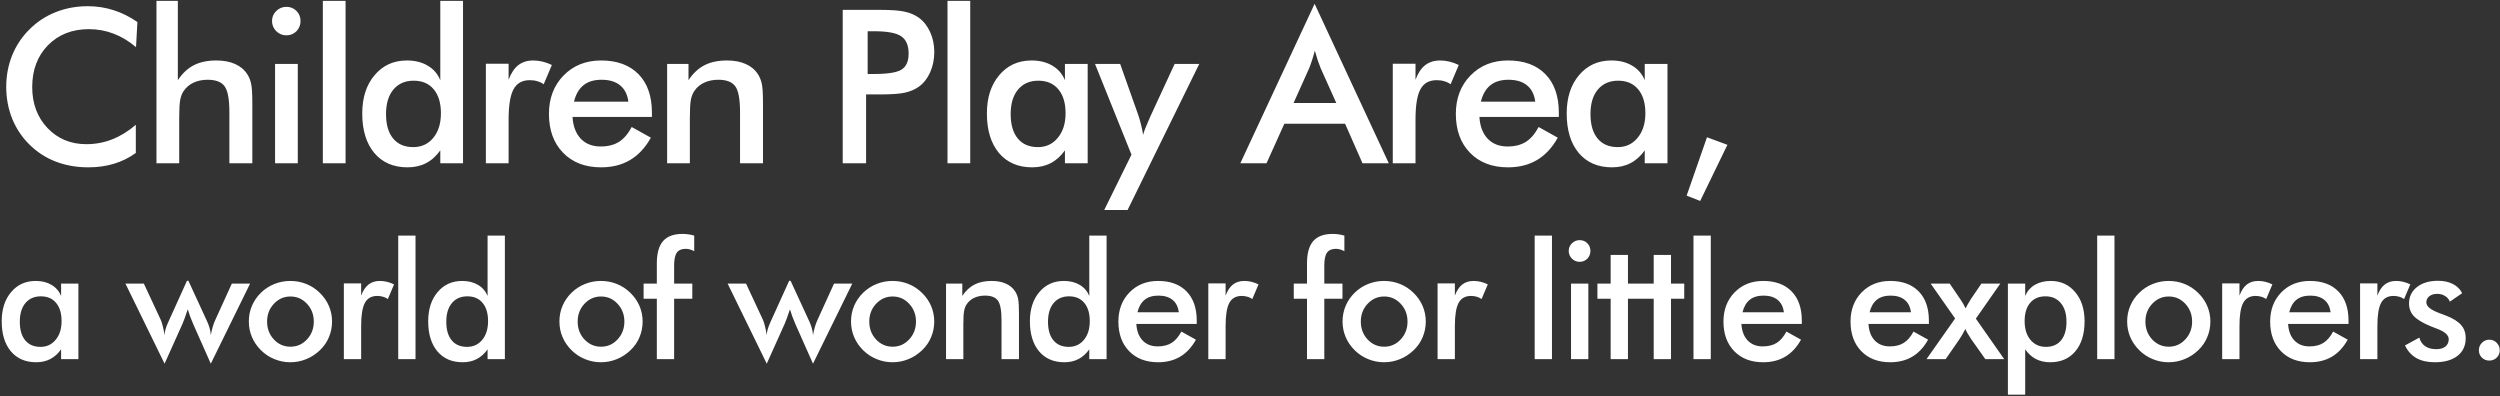 <svg width="536" height="85" viewBox="0 0 536 85" fill="none" xmlns="http://www.w3.org/2000/svg">
<rect x="0" y="0" width="536" height="85" fill="#333333" stroke="none"/>
<path d="M29.165 10.113C27.653 8.826 26.05 7.86 24.358 7.216C22.681 6.572 20.914 6.25 19.058 6.25C15.464 6.25 12.537 7.403 10.275 9.709C8.029 12.015 6.906 15.002 6.906 18.671C6.906 22.22 7.999 25.147 10.185 27.453C12.387 29.759 15.157 30.912 18.496 30.912C20.443 30.912 22.292 30.568 24.044 29.879C25.811 29.19 27.503 28.149 29.12 26.757V32.799C27.683 33.832 26.118 34.603 24.426 35.112C22.734 35.621 20.899 35.876 18.923 35.876C16.407 35.876 14.079 35.464 11.938 34.641C9.811 33.817 7.939 32.604 6.322 31.002C4.72 29.43 3.485 27.58 2.616 25.454C1.763 23.313 1.336 21.037 1.336 18.626C1.336 16.215 1.763 13.954 2.616 11.843C3.485 9.716 4.735 7.852 6.367 6.25C7.999 4.633 9.871 3.412 11.982 2.589C14.094 1.75 16.377 1.331 18.833 1.331C20.765 1.331 22.606 1.616 24.358 2.185C26.11 2.739 27.81 3.585 29.457 4.723L29.165 10.113ZM33.547 35V0.186H38.129V17.189C39.102 15.721 40.248 14.65 41.565 13.977C42.883 13.303 44.485 12.966 46.372 12.966C47.959 12.966 49.307 13.22 50.415 13.729C51.538 14.224 52.414 14.965 53.043 15.953C53.417 16.537 53.687 17.218 53.851 17.997C54.016 18.776 54.099 20.138 54.099 22.085V35H49.179V24.061C49.179 21.261 48.835 19.405 48.146 18.491C47.472 17.563 46.267 17.099 44.53 17.099C43.392 17.099 42.374 17.308 41.475 17.727C40.592 18.147 39.896 18.738 39.387 19.502C39.027 20.011 38.773 20.67 38.623 21.479C38.488 22.272 38.421 23.545 38.421 25.297V35H33.547ZM58.323 4.498C58.323 3.674 58.622 2.963 59.221 2.364C59.835 1.765 60.562 1.466 61.4 1.466C62.269 1.466 62.987 1.758 63.556 2.342C64.14 2.911 64.432 3.63 64.432 4.498C64.432 5.367 64.14 6.1 63.556 6.699C62.972 7.283 62.254 7.575 61.4 7.575C60.562 7.575 59.835 7.276 59.221 6.677C58.622 6.063 58.323 5.337 58.323 4.498ZM58.974 35V13.707H63.848V35H58.974ZM69.218 35V0.186H74.092V35H69.218ZM94.534 24.286C94.534 22.085 94.017 20.37 92.984 19.143C91.966 17.915 90.535 17.301 88.694 17.301C86.852 17.301 85.399 17.937 84.336 19.21C83.288 20.468 82.764 22.22 82.764 24.466C82.764 26.727 83.273 28.471 84.291 29.699C85.31 30.927 86.747 31.541 88.604 31.541C90.371 31.541 91.801 30.882 92.894 29.564C93.987 28.232 94.534 26.472 94.534 24.286ZM94.399 0.186H99.273V35H94.399V32.237C93.53 33.465 92.512 34.379 91.344 34.977C90.191 35.577 88.866 35.876 87.368 35.876C84.359 35.876 81.985 34.85 80.248 32.799C78.526 30.732 77.665 27.91 77.665 24.331C77.665 20.932 78.549 18.192 80.316 16.11C82.083 14.014 84.389 12.966 87.234 12.966C88.971 12.966 90.453 13.333 91.681 14.066C92.924 14.785 93.83 15.826 94.399 17.189V0.186ZM109.045 17.099C109.569 15.691 110.258 14.65 111.112 13.977C111.98 13.303 113.051 12.966 114.323 12.966C115.012 12.966 115.686 13.048 116.345 13.213C117.019 13.378 117.678 13.617 118.321 13.932L116.57 18.064C116.15 17.765 115.694 17.548 115.199 17.413C114.72 17.263 114.181 17.189 113.582 17.189C111.965 17.189 110.805 17.84 110.101 19.143C109.397 20.43 109.045 22.602 109.045 25.656V35H104.171V13.662H109.045V17.099ZM139.773 25.072H122.748C122.868 27.064 123.459 28.621 124.522 29.744C125.586 30.852 127.001 31.406 128.768 31.406C130.34 31.406 131.65 31.077 132.698 30.418C133.746 29.759 134.66 28.696 135.439 27.229L139.549 29.52C138.351 31.661 136.869 33.255 135.102 34.304C133.335 35.352 131.261 35.876 128.88 35.876C125.466 35.876 122.748 34.835 120.727 32.754C118.705 30.672 117.694 27.895 117.694 24.421C117.694 21.082 118.735 18.341 120.816 16.2C122.913 14.044 125.601 12.966 128.88 12.966C132.309 12.966 134.982 13.947 136.898 15.908C138.815 17.87 139.773 20.617 139.773 24.151V25.072ZM134.72 21.793C134.525 20.266 133.941 19.105 132.968 18.311C131.995 17.503 130.662 17.099 128.97 17.099C127.368 17.099 126.08 17.488 125.106 18.267C124.133 19.045 123.452 20.221 123.063 21.793H134.72ZM143.032 35V13.707H147.614V17.189C148.587 15.721 149.733 14.65 151.051 13.977C152.368 13.303 153.971 12.966 155.857 12.966C157.445 12.966 158.792 13.22 159.9 13.729C161.023 14.224 161.899 14.965 162.528 15.953C162.903 16.537 163.172 17.218 163.337 17.997C163.502 18.776 163.584 20.138 163.584 22.085V35H158.665V24.061C158.665 21.261 158.321 19.405 157.632 18.491C156.958 17.563 155.752 17.099 154.016 17.099C152.877 17.099 151.859 17.308 150.961 17.727C150.077 18.147 149.381 18.738 148.872 19.502C148.513 20.011 148.258 20.67 148.108 21.479C147.974 22.272 147.906 23.545 147.906 25.297V35H143.032ZM186.026 15.863H187.396C190.361 15.863 192.337 15.541 193.326 14.898C194.314 14.254 194.808 13.116 194.808 11.483C194.808 9.731 194.277 8.496 193.213 7.777C192.165 7.059 190.226 6.699 187.396 6.699H186.026V15.863ZM185.689 20.243V35H180.68V2.117H188.766C191.162 2.117 192.921 2.252 194.044 2.521C195.183 2.776 196.171 3.203 197.009 3.802C198.043 4.565 198.851 5.599 199.435 6.901C200.019 8.189 200.311 9.612 200.311 11.169C200.311 12.726 200.019 14.164 199.435 15.481C198.851 16.799 198.043 17.832 197.009 18.581C196.171 19.18 195.183 19.607 194.044 19.861C192.921 20.116 191.162 20.243 188.766 20.243H187.711H185.689ZM203.143 35V0.186H208.017V35H203.143ZM233.197 35H228.323V32.237C227.455 33.465 226.437 34.379 225.269 34.977C224.116 35.577 222.791 35.876 221.293 35.876C218.283 35.876 215.91 34.85 214.173 32.799C212.451 30.732 211.59 27.91 211.59 24.331C211.59 20.932 212.474 18.192 214.24 16.11C216.007 14.014 218.313 12.966 221.158 12.966C222.895 12.966 224.378 13.333 225.606 14.066C226.849 14.785 227.754 15.826 228.323 17.189V13.707H233.197V35ZM228.458 24.286C228.458 22.085 227.942 20.37 226.908 19.143C225.89 17.915 224.46 17.301 222.618 17.301C220.777 17.301 219.324 17.937 218.261 19.21C217.213 20.468 216.689 22.22 216.689 24.466C216.689 26.727 217.198 28.471 218.216 29.699C219.234 30.927 220.672 31.541 222.529 31.541C224.281 31.541 225.703 30.875 226.796 29.542C227.904 28.209 228.458 26.457 228.458 24.286ZM241.757 45.018H236.748L242.588 33.158L234.772 13.707H240.162L244.07 24.735C244.295 25.409 244.49 26.098 244.654 26.802C244.834 27.491 244.976 28.194 245.081 28.913C245.276 28.164 245.74 26.974 246.474 25.342L246.586 25.072L251.842 13.707H257.12L241.757 45.018ZM277.339 22.085H286.503L283.134 14.583C282.939 14.104 282.737 13.557 282.527 12.943C282.317 12.315 282.108 11.618 281.898 10.854C281.719 11.573 281.524 12.247 281.314 12.876C281.12 13.49 280.917 14.059 280.708 14.583L277.339 22.085ZM292.118 35L288.389 26.532H275.362L271.544 35H265.928L281.853 0.814L297.756 35H292.118ZM303.485 17.099C304.009 15.691 304.698 14.65 305.551 13.977C306.42 13.303 307.49 12.966 308.763 12.966C309.452 12.966 310.126 13.048 310.785 13.213C311.459 13.378 312.117 13.617 312.761 13.932L311.009 18.064C310.59 17.765 310.133 17.548 309.639 17.413C309.16 17.263 308.621 17.189 308.022 17.189C306.405 17.189 305.244 17.84 304.541 19.143C303.837 20.43 303.485 22.602 303.485 25.656V35H298.611V13.662H303.485V17.099ZM334.213 25.072H317.188C317.308 27.064 317.899 28.621 318.962 29.744C320.025 30.852 321.441 31.406 323.207 31.406C324.78 31.406 326.09 31.077 327.138 30.418C328.186 29.759 329.1 28.696 329.878 27.229L333.989 29.52C332.791 31.661 331.308 33.255 329.541 34.304C327.775 35.352 325.701 35.876 323.32 35.876C319.906 35.876 317.188 34.835 315.166 32.754C313.145 30.672 312.134 27.895 312.134 24.421C312.134 21.082 313.175 18.341 315.256 16.2C317.353 14.044 320.04 12.966 323.32 12.966C326.749 12.966 329.422 13.947 331.338 15.908C333.255 17.87 334.213 20.617 334.213 24.151V25.072ZM329.16 21.793C328.965 20.266 328.381 19.105 327.408 18.311C326.434 17.503 325.102 17.099 323.41 17.099C321.807 17.099 320.52 17.488 319.546 18.267C318.573 19.045 317.892 20.221 317.502 21.793H329.16ZM357.507 35H352.633V32.237C351.765 33.465 350.746 34.379 349.578 34.977C348.425 35.577 347.1 35.876 345.603 35.876C342.593 35.876 340.22 34.85 338.483 32.799C336.761 30.732 335.9 27.91 335.9 24.331C335.9 20.932 336.783 18.192 338.55 16.11C340.317 14.014 342.623 12.966 345.468 12.966C347.205 12.966 348.687 13.333 349.915 14.066C351.158 14.785 352.064 15.826 352.633 17.189V13.707H357.507V35ZM352.768 24.286C352.768 22.085 352.251 20.37 351.218 19.143C350.2 17.915 348.77 17.301 346.928 17.301C345.086 17.301 343.634 17.937 342.571 19.21C341.522 20.468 340.998 22.22 340.998 24.466C340.998 26.727 341.507 28.471 342.526 29.699C343.544 30.927 344.981 31.541 346.838 31.541C348.59 31.541 350.013 30.875 351.106 29.542C352.214 28.209 352.768 26.457 352.768 24.286ZM365.977 29.43L370.357 31.047L364.517 43.086L361.619 41.94L365.977 29.43ZM16.808 77H13.099V74.898C12.438 75.832 11.664 76.527 10.775 76.983C9.898 77.439 8.889 77.666 7.75 77.666C5.46 77.666 3.654 76.886 2.333 75.325C1.022 73.753 0.367 71.605 0.367 68.882C0.367 66.296 1.039 64.211 2.384 62.627C3.728 61.032 5.483 60.235 7.647 60.235C8.969 60.235 10.097 60.514 11.031 61.072C11.977 61.619 12.666 62.411 13.099 63.448V60.799H16.808V77ZM13.202 68.848C13.202 67.173 12.809 65.869 12.023 64.935C11.248 64 10.16 63.533 8.758 63.533C7.357 63.533 6.252 64.017 5.443 64.986C4.645 65.943 4.247 67.276 4.247 68.985C4.247 70.705 4.634 72.033 5.409 72.967C6.183 73.901 7.277 74.368 8.69 74.368C10.023 74.368 11.105 73.861 11.937 72.847C12.78 71.833 13.202 70.5 13.202 68.848ZM45.197 77.974L41.454 69.549C41.169 68.899 40.935 68.324 40.753 67.823C40.571 67.31 40.406 66.809 40.258 66.319C40.007 67.059 39.785 67.697 39.591 68.233C39.397 68.757 39.244 69.15 39.13 69.412L35.285 77.974L26.893 60.799H30.841L34.481 68.609C34.629 68.939 34.772 69.395 34.908 69.976C35.057 70.546 35.182 71.178 35.285 71.873C35.296 71.463 35.364 71.036 35.49 70.591C35.615 70.147 35.826 69.6 36.122 68.951L40.087 60.201H40.394L44.428 68.951C44.678 69.498 44.861 70.005 44.974 70.472C45.1 70.939 45.174 71.406 45.197 71.873C45.299 71.258 45.43 70.677 45.59 70.13C45.749 69.583 45.931 69.087 46.136 68.643L49.708 60.799H53.622L45.197 77.974ZM67.278 68.951C67.278 67.447 66.794 66.176 65.825 65.14C64.857 64.091 63.672 63.567 62.271 63.567C60.881 63.567 59.696 64.091 58.716 65.14C57.748 66.176 57.263 67.447 57.263 68.951C57.263 70.455 57.748 71.731 58.716 72.779C59.696 73.816 60.881 74.334 62.271 74.334C63.661 74.334 64.84 73.816 65.808 72.779C66.788 71.731 67.278 70.455 67.278 68.951ZM53.35 68.916C53.35 67.732 53.572 66.615 54.016 65.567C54.472 64.507 55.121 63.567 55.965 62.747C56.796 61.938 57.753 61.317 58.836 60.884C59.918 60.451 61.052 60.235 62.236 60.235C63.456 60.235 64.601 60.451 65.672 60.884C66.754 61.317 67.722 61.955 68.577 62.798C69.431 63.63 70.081 64.57 70.525 65.618C70.969 66.666 71.192 67.766 71.192 68.916C71.192 70.113 70.969 71.235 70.525 72.283C70.092 73.331 69.454 74.26 68.611 75.069C67.722 75.923 66.737 76.567 65.654 77C64.572 77.444 63.433 77.666 62.236 77.666C61.063 77.666 59.935 77.444 58.853 77C57.77 76.567 56.808 75.935 55.965 75.103C55.11 74.26 54.461 73.314 54.016 72.266C53.572 71.218 53.35 70.101 53.35 68.916ZM77.431 63.379C77.829 62.308 78.354 61.517 79.003 61.004C79.664 60.491 80.478 60.235 81.447 60.235C81.971 60.235 82.484 60.297 82.985 60.423C83.498 60.548 83.999 60.73 84.489 60.97L83.156 64.114C82.837 63.886 82.489 63.721 82.113 63.619C81.749 63.505 81.339 63.448 80.883 63.448C79.652 63.448 78.769 63.943 78.234 64.935C77.698 65.914 77.431 67.566 77.431 69.891V77H73.722V60.765H77.431V63.379ZM85.379 77V50.511H89.087V77H85.379ZM104.641 68.848C104.641 67.173 104.247 65.869 103.461 64.935C102.687 64 101.599 63.533 100.197 63.533C98.796 63.533 97.691 64.017 96.882 64.986C96.084 65.943 95.685 67.276 95.685 68.985C95.685 70.705 96.073 72.033 96.848 72.967C97.622 73.901 98.716 74.368 100.129 74.368C101.473 74.368 102.561 73.867 103.393 72.864C104.225 71.85 104.641 70.512 104.641 68.848ZM104.538 50.511H108.246V77H104.538V74.898C103.877 75.832 103.102 76.527 102.214 76.983C101.336 77.439 100.328 77.666 99.189 77.666C96.899 77.666 95.093 76.886 93.771 75.325C92.461 73.753 91.806 71.605 91.806 68.882C91.806 66.296 92.478 64.211 93.823 62.627C95.167 61.032 96.922 60.235 99.086 60.235C100.408 60.235 101.536 60.514 102.47 61.072C103.416 61.619 104.105 62.411 104.538 63.448V50.511ZM133.867 68.951C133.867 67.447 133.383 66.176 132.414 65.14C131.446 64.091 130.261 63.567 128.86 63.567C127.47 63.567 126.285 64.091 125.305 65.14C124.336 66.176 123.852 67.447 123.852 68.951C123.852 70.455 124.336 71.731 125.305 72.779C126.285 73.816 127.47 74.334 128.86 74.334C130.25 74.334 131.429 73.816 132.397 72.779C133.377 71.731 133.867 70.455 133.867 68.951ZM119.939 68.916C119.939 67.732 120.161 66.615 120.605 65.567C121.061 64.507 121.71 63.567 122.553 62.747C123.385 61.938 124.342 61.317 125.425 60.884C126.507 60.451 127.64 60.235 128.825 60.235C130.044 60.235 131.189 60.451 132.26 60.884C133.343 61.317 134.311 61.955 135.166 62.798C136.02 63.63 136.67 64.57 137.114 65.618C137.558 66.666 137.78 67.766 137.78 68.916C137.78 70.113 137.558 71.235 137.114 72.283C136.681 73.331 136.043 74.26 135.2 75.069C134.311 75.923 133.326 76.567 132.243 77C131.161 77.444 130.022 77.666 128.825 77.666C127.652 77.666 126.524 77.444 125.442 77C124.359 76.567 123.397 75.935 122.553 75.103C121.699 74.26 121.05 73.314 120.605 72.266C120.161 71.218 119.939 70.101 119.939 68.916ZM140.824 77V64.046H137.987V60.799H140.824V56.458C140.824 54.305 141.268 52.715 142.157 51.69C143.057 50.665 144.447 50.152 146.327 50.152C146.726 50.152 147.136 50.18 147.557 50.237C147.979 50.294 148.406 50.385 148.839 50.511V53.86C148.543 53.69 148.241 53.564 147.933 53.484C147.637 53.393 147.335 53.348 147.027 53.348C146.139 53.348 145.501 53.621 145.113 54.168C144.726 54.715 144.532 55.638 144.532 56.937V60.799H148.429V64.046H144.532V77H140.824ZM174.306 77.974L170.563 69.549C170.278 68.899 170.045 68.324 169.862 67.823C169.68 67.31 169.515 66.809 169.367 66.319C169.116 67.059 168.894 67.697 168.7 68.233C168.506 68.757 168.353 69.15 168.239 69.412L164.393 77.974L156.002 60.799H159.95L163.59 68.609C163.738 68.939 163.881 69.395 164.017 69.976C164.166 70.546 164.291 71.178 164.393 71.873C164.405 71.463 164.473 71.036 164.599 70.591C164.724 70.147 164.935 69.6 165.231 68.951L169.196 60.201H169.503L173.537 68.951C173.787 69.498 173.969 70.005 174.083 70.472C174.209 70.939 174.283 71.406 174.306 71.873C174.408 71.258 174.539 70.677 174.699 70.13C174.858 69.583 175.04 69.087 175.246 68.643L178.817 60.799H182.731L174.306 77.974ZM196.387 68.951C196.387 67.447 195.903 66.176 194.934 65.14C193.966 64.091 192.781 63.567 191.38 63.567C189.99 63.567 188.805 64.091 187.825 65.14C186.857 66.176 186.372 67.447 186.372 68.951C186.372 70.455 186.857 71.731 187.825 72.779C188.805 73.816 189.99 74.334 191.38 74.334C192.77 74.334 193.949 73.816 194.917 72.779C195.897 71.731 196.387 70.455 196.387 68.951ZM182.459 68.916C182.459 67.732 182.681 66.615 183.125 65.567C183.581 64.507 184.23 63.567 185.074 62.747C185.905 61.938 186.862 61.317 187.945 60.884C189.027 60.451 190.161 60.235 191.346 60.235C192.565 60.235 193.71 60.451 194.781 60.884C195.863 61.317 196.831 61.955 197.686 62.798C198.54 63.63 199.19 64.57 199.634 65.618C200.078 66.666 200.301 67.766 200.301 68.916C200.301 70.113 200.078 71.235 199.634 72.283C199.201 73.331 198.563 74.26 197.72 75.069C196.831 75.923 195.846 76.567 194.763 77C193.681 77.444 192.542 77.666 191.346 77.666C190.172 77.666 189.044 77.444 187.962 77C186.879 76.567 185.917 75.935 185.074 75.103C184.219 74.26 183.57 73.314 183.125 72.266C182.681 71.218 182.459 70.101 182.459 68.916ZM202.831 77V60.799H206.318V63.448C207.058 62.331 207.93 61.517 208.932 61.004C209.935 60.491 211.154 60.235 212.59 60.235C213.797 60.235 214.823 60.428 215.666 60.816C216.52 61.192 217.187 61.756 217.665 62.508C217.95 62.952 218.155 63.471 218.28 64.063C218.406 64.655 218.468 65.692 218.468 67.173V77H214.726V68.677C214.726 66.547 214.464 65.134 213.94 64.439C213.427 63.733 212.51 63.379 211.188 63.379C210.322 63.379 209.548 63.539 208.864 63.858C208.192 64.177 207.662 64.627 207.275 65.208C207.001 65.595 206.807 66.097 206.694 66.712C206.591 67.316 206.54 68.284 206.54 69.617V77H202.831ZM233.646 68.848C233.646 67.173 233.253 65.869 232.466 64.935C231.692 64 230.604 63.533 229.202 63.533C227.801 63.533 226.696 64.017 225.887 64.986C225.089 65.943 224.691 67.276 224.691 68.985C224.691 70.705 225.078 72.033 225.853 72.967C226.627 73.901 227.721 74.368 229.134 74.368C230.478 74.368 231.566 73.867 232.398 72.864C233.23 71.85 233.646 70.512 233.646 68.848ZM233.543 50.511H237.252V77H233.543V74.898C232.882 75.832 232.108 76.527 231.219 76.983C230.342 77.439 229.333 77.666 228.194 77.666C225.904 77.666 224.098 76.886 222.776 75.325C221.466 73.753 220.811 71.605 220.811 68.882C220.811 66.296 221.483 64.211 222.828 62.627C224.172 61.032 225.927 60.235 228.091 60.235C229.413 60.235 230.541 60.514 231.475 61.072C232.421 61.619 233.11 62.411 233.543 63.448V50.511ZM256.582 69.446H243.627C243.719 70.962 244.169 72.147 244.978 73.001C245.786 73.844 246.863 74.266 248.208 74.266C249.404 74.266 250.401 74.015 251.198 73.514C251.996 73.012 252.691 72.204 253.283 71.087L256.411 72.83C255.499 74.459 254.371 75.673 253.027 76.47C251.682 77.268 250.104 77.666 248.293 77.666C245.695 77.666 243.627 76.875 242.089 75.291C240.551 73.707 239.782 71.594 239.782 68.951C239.782 66.41 240.574 64.325 242.158 62.696C243.753 61.055 245.798 60.235 248.293 60.235C250.902 60.235 252.936 60.981 254.394 62.474C255.852 63.966 256.582 66.057 256.582 68.746V69.446ZM252.736 66.951C252.588 65.789 252.144 64.906 251.403 64.302C250.663 63.687 249.649 63.379 248.361 63.379C247.142 63.379 246.162 63.676 245.422 64.268C244.681 64.861 244.163 65.755 243.867 66.951H252.736ZM262.769 63.379C263.168 62.308 263.692 61.517 264.342 61.004C265.003 60.491 265.817 60.235 266.786 60.235C267.31 60.235 267.822 60.297 268.324 60.423C268.836 60.548 269.338 60.73 269.828 60.97L268.495 64.114C268.176 63.886 267.828 63.721 267.452 63.619C267.087 63.505 266.677 63.448 266.222 63.448C264.991 63.448 264.108 63.943 263.573 64.935C263.037 65.914 262.769 67.566 262.769 69.891V77H259.061V60.765H262.769V63.379ZM280.221 77V64.046H277.384V60.799H280.221V56.458C280.221 54.305 280.665 52.715 281.554 51.69C282.454 50.665 283.844 50.152 285.724 50.152C286.123 50.152 286.533 50.18 286.954 50.237C287.376 50.294 287.803 50.385 288.236 50.511V53.86C287.94 53.69 287.638 53.564 287.33 53.484C287.034 53.393 286.732 53.348 286.424 53.348C285.536 53.348 284.898 53.621 284.51 54.168C284.123 54.715 283.929 55.638 283.929 56.937V60.799H287.826V64.046H283.929V77H280.221ZM301.773 68.951C301.773 67.447 301.288 66.176 300.32 65.14C299.351 64.091 298.167 63.567 296.765 63.567C295.375 63.567 294.19 64.091 293.211 65.14C292.242 66.176 291.758 67.447 291.758 68.951C291.758 70.455 292.242 71.731 293.211 72.779C294.19 73.816 295.375 74.334 296.765 74.334C298.155 74.334 299.334 73.816 300.303 72.779C301.283 71.731 301.773 70.455 301.773 68.951ZM287.844 68.916C287.844 67.732 288.066 66.615 288.511 65.567C288.967 64.507 289.616 63.567 290.459 62.747C291.291 61.938 292.248 61.317 293.33 60.884C294.413 60.451 295.546 60.235 296.731 60.235C297.95 60.235 299.095 60.451 300.166 60.884C301.248 61.317 302.217 61.955 303.071 62.798C303.926 63.63 304.575 64.57 305.02 65.618C305.464 66.666 305.686 67.766 305.686 68.916C305.686 70.113 305.464 71.235 305.02 72.283C304.587 73.331 303.949 74.26 303.106 75.069C302.217 75.923 301.231 76.567 300.149 77C299.067 77.444 297.927 77.666 296.731 77.666C295.558 77.666 294.43 77.444 293.347 77C292.265 76.567 291.302 75.935 290.459 75.103C289.605 74.26 288.955 73.314 288.511 72.266C288.066 71.218 287.844 70.101 287.844 68.916ZM311.925 63.379C312.324 62.308 312.848 61.517 313.498 61.004C314.158 60.491 314.973 60.235 315.941 60.235C316.465 60.235 316.978 60.297 317.479 60.423C317.992 60.548 318.493 60.73 318.983 60.97L317.65 64.114C317.331 63.886 316.984 63.721 316.608 63.619C316.243 63.505 315.833 63.448 315.377 63.448C314.147 63.448 313.264 63.943 312.729 64.935C312.193 65.914 311.925 67.566 311.925 69.891V77H308.217V60.765H311.925V63.379ZM329.035 77V50.511H332.743V77H329.035ZM336.334 53.792C336.334 53.165 336.562 52.624 337.017 52.169C337.484 51.713 338.037 51.485 338.675 51.485C339.336 51.485 339.883 51.707 340.316 52.151C340.76 52.584 340.982 53.131 340.982 53.792C340.982 54.453 340.76 55.011 340.316 55.467C339.871 55.911 339.324 56.133 338.675 56.133C338.037 56.133 337.484 55.905 337.017 55.45C336.562 54.983 336.334 54.43 336.334 53.792ZM336.829 77V60.799H340.538V77H336.829ZM345.324 77V64.046H342.487V60.799H345.324V54.664H349.033V60.799H351.87V64.046H349.033V77H345.324ZM354.554 77V64.046H351.717V60.799H354.554V54.664H358.263V60.799H361.1V64.046H358.263V77H354.554ZM363.083 77V50.511H366.792V77H363.083ZM386.31 69.446H373.356C373.447 70.962 373.897 72.147 374.706 73.001C375.515 73.844 376.591 74.266 377.936 74.266C379.132 74.266 380.129 74.015 380.927 73.514C381.724 73.012 382.419 72.204 383.012 71.087L386.139 72.83C385.228 74.459 384.1 75.673 382.755 76.47C381.411 77.268 379.833 77.666 378.021 77.666C375.424 77.666 373.356 76.875 371.818 75.291C370.28 73.707 369.511 71.594 369.511 68.951C369.511 66.41 370.302 64.325 371.886 62.696C373.481 61.055 375.526 60.235 378.021 60.235C380.63 60.235 382.664 60.981 384.122 62.474C385.581 63.966 386.31 66.057 386.31 68.746V69.446ZM382.465 66.951C382.317 65.789 381.872 64.906 381.132 64.302C380.391 63.687 379.377 63.379 378.09 63.379C376.871 63.379 375.891 63.676 375.15 64.268C374.41 64.861 373.891 65.755 373.595 66.951H382.465ZM413.554 69.446H400.6C400.691 70.962 401.141 72.147 401.95 73.001C402.759 73.844 403.835 74.266 405.18 74.266C406.376 74.266 407.373 74.015 408.171 73.514C408.968 73.012 409.663 72.204 410.255 71.087L413.383 72.83C412.471 74.459 411.344 75.673 409.999 76.47C408.655 77.268 407.077 77.666 405.265 77.666C402.668 77.666 400.6 76.875 399.062 75.291C397.524 73.707 396.754 71.594 396.754 68.951C396.754 66.41 397.546 64.325 399.13 62.696C400.725 61.055 402.77 60.235 405.265 60.235C407.874 60.235 409.908 60.981 411.366 62.474C412.825 63.966 413.554 66.057 413.554 68.746V69.446ZM409.709 66.951C409.56 65.789 409.116 64.906 408.376 64.302C407.635 63.687 406.621 63.379 405.334 63.379C404.115 63.379 403.135 63.676 402.394 64.268C401.654 64.861 401.135 65.755 400.839 66.951H409.709ZM417.144 77H413.042L419.178 68.284L413.931 60.799H418.016L420.289 64.148C420.528 64.49 420.739 64.821 420.921 65.14C421.103 65.459 421.268 65.783 421.417 66.114C421.553 65.84 421.707 65.555 421.878 65.259C422.06 64.952 422.288 64.57 422.562 64.114L424.817 60.799H428.868L423.621 68.318L429.705 77H425.655L422.647 72.745C422.613 72.688 422.567 72.619 422.51 72.54C421.929 71.662 421.553 70.99 421.382 70.523C421.154 70.956 420.932 71.36 420.716 71.736C420.511 72.101 420.3 72.443 420.083 72.762L417.144 77ZM434.081 68.848C434.081 70.523 434.497 71.862 435.329 72.864C436.172 73.867 437.277 74.368 438.644 74.368C440.046 74.368 441.128 73.901 441.892 72.967C442.666 72.033 443.054 70.705 443.054 68.985C443.054 67.276 442.649 65.943 441.84 64.986C441.043 64.017 439.943 63.533 438.542 63.533C437.141 63.533 436.047 64 435.261 64.935C434.475 65.869 434.081 67.173 434.081 68.848ZM430.493 84.622V60.799H434.201V63.448C434.634 62.422 435.323 61.63 436.269 61.072C437.226 60.514 438.365 60.235 439.687 60.235C441.84 60.235 443.583 61.032 444.916 62.627C446.261 64.211 446.933 66.296 446.933 68.882C446.933 71.605 446.272 73.753 444.951 75.325C443.64 76.886 441.84 77.666 439.55 77.666C438.411 77.666 437.397 77.439 436.508 76.983C435.631 76.527 434.862 75.832 434.201 74.898V84.622H430.493ZM449.635 77V50.511H453.343V77H449.635ZM469.99 68.951C469.99 67.447 469.506 66.176 468.537 65.14C467.569 64.091 466.384 63.567 464.983 63.567C463.593 63.567 462.408 64.091 461.428 65.14C460.459 66.176 459.975 67.447 459.975 68.951C459.975 70.455 460.459 71.731 461.428 72.779C462.408 73.816 463.593 74.334 464.983 74.334C466.373 74.334 467.552 73.816 468.52 72.779C469.5 71.731 469.99 70.455 469.99 68.951ZM456.062 68.916C456.062 67.732 456.284 66.615 456.728 65.567C457.184 64.507 457.833 63.567 458.676 62.747C459.508 61.938 460.465 61.317 461.548 60.884C462.63 60.451 463.764 60.235 464.948 60.235C466.168 60.235 467.313 60.451 468.383 60.884C469.466 61.317 470.434 61.955 471.289 62.798C472.143 63.63 472.793 64.57 473.237 65.618C473.681 66.666 473.904 67.766 473.904 68.916C473.904 70.113 473.681 71.235 473.237 72.283C472.804 73.331 472.166 74.26 471.323 75.069C470.434 75.923 469.449 76.567 468.366 77C467.284 77.444 466.145 77.666 464.948 77.666C463.775 77.666 462.647 77.444 461.565 77C460.482 76.567 459.52 75.935 458.676 75.103C457.822 74.26 457.173 73.314 456.728 72.266C456.284 71.218 456.062 70.101 456.062 68.916ZM480.143 63.379C480.541 62.308 481.066 61.517 481.715 61.004C482.376 60.491 483.19 60.235 484.159 60.235C484.683 60.235 485.196 60.297 485.697 60.423C486.21 60.548 486.711 60.73 487.201 60.97L485.868 64.114C485.549 63.886 485.201 63.721 484.825 63.619C484.461 63.505 484.051 63.448 483.595 63.448C482.364 63.448 481.481 63.943 480.946 64.935C480.41 65.914 480.143 67.566 480.143 69.891V77H476.434V60.765H480.143V63.379ZM503.523 69.446H490.569C490.66 70.962 491.11 72.147 491.919 73.001C492.728 73.844 493.805 74.266 495.149 74.266C496.345 74.266 497.342 74.015 498.14 73.514C498.937 73.012 499.632 72.204 500.225 71.087L503.352 72.83C502.441 74.459 501.313 75.673 499.968 76.47C498.624 77.268 497.046 77.666 495.234 77.666C492.637 77.666 490.569 76.875 489.031 75.291C487.493 73.707 486.724 71.594 486.724 68.951C486.724 66.41 487.515 64.325 489.099 62.696C490.694 61.055 492.739 60.235 495.234 60.235C497.843 60.235 499.877 60.981 501.335 62.474C502.794 63.966 503.523 66.057 503.523 68.746V69.446ZM499.678 66.951C499.53 65.789 499.085 64.906 498.345 64.302C497.604 63.687 496.59 63.379 495.303 63.379C494.084 63.379 493.104 63.676 492.363 64.268C491.623 64.861 491.104 65.755 490.808 66.951H499.678ZM509.711 63.379C510.11 62.308 510.634 61.517 511.283 61.004C511.944 60.491 512.759 60.235 513.727 60.235C514.251 60.235 514.764 60.297 515.265 60.423C515.778 60.548 516.279 60.73 516.769 60.97L515.436 64.114C515.117 63.886 514.769 63.721 514.393 63.619C514.029 63.505 513.619 63.448 513.163 63.448C511.933 63.448 511.05 63.943 510.514 64.935C509.979 65.914 509.711 67.566 509.711 69.891V77H506.002V60.765H509.711V63.379ZM515.625 74.061L518.701 72.386C518.929 73.195 519.351 73.81 519.966 74.231C520.581 74.653 521.373 74.864 522.342 74.864C523.173 74.864 523.823 74.676 524.29 74.3C524.768 73.912 525.008 73.388 525.008 72.728C525.008 71.85 524.165 71.098 522.478 70.472C521.909 70.267 521.47 70.096 521.162 69.959C519.431 69.241 518.217 68.512 517.522 67.772C516.839 67.031 516.497 66.131 516.497 65.071C516.497 63.624 517.061 62.451 518.189 61.551C519.328 60.651 520.832 60.201 522.701 60.201C523.954 60.201 525.025 60.434 525.913 60.901C526.813 61.357 527.469 62.012 527.879 62.867L525.247 64.678C525.053 64.165 524.711 63.761 524.221 63.465C523.743 63.157 523.185 63.003 522.547 63.003C521.84 63.003 521.271 63.174 520.838 63.516C520.416 63.846 520.205 64.291 520.205 64.849C520.205 65.692 521.162 66.461 523.076 67.156C523.68 67.373 524.147 67.549 524.478 67.686C525.97 68.278 527.036 68.951 527.674 69.703C528.323 70.443 528.648 71.372 528.648 72.488C528.648 74.106 528.061 75.376 526.888 76.299C525.714 77.211 524.096 77.666 522.034 77.666C520.45 77.666 519.134 77.37 518.086 76.778C517.038 76.185 516.218 75.28 515.625 74.061ZM531.469 75.103C531.469 74.476 531.685 73.941 532.118 73.497C532.551 73.052 533.081 72.83 533.708 72.83C534.334 72.83 534.864 73.052 535.297 73.497C535.73 73.941 535.946 74.476 535.946 75.103C535.946 75.718 535.73 76.242 535.297 76.675C534.864 77.097 534.334 77.308 533.708 77.308C533.081 77.308 532.551 77.097 532.118 76.675C531.685 76.242 531.469 75.718 531.469 75.103Z" fill="white"/>
</svg>
